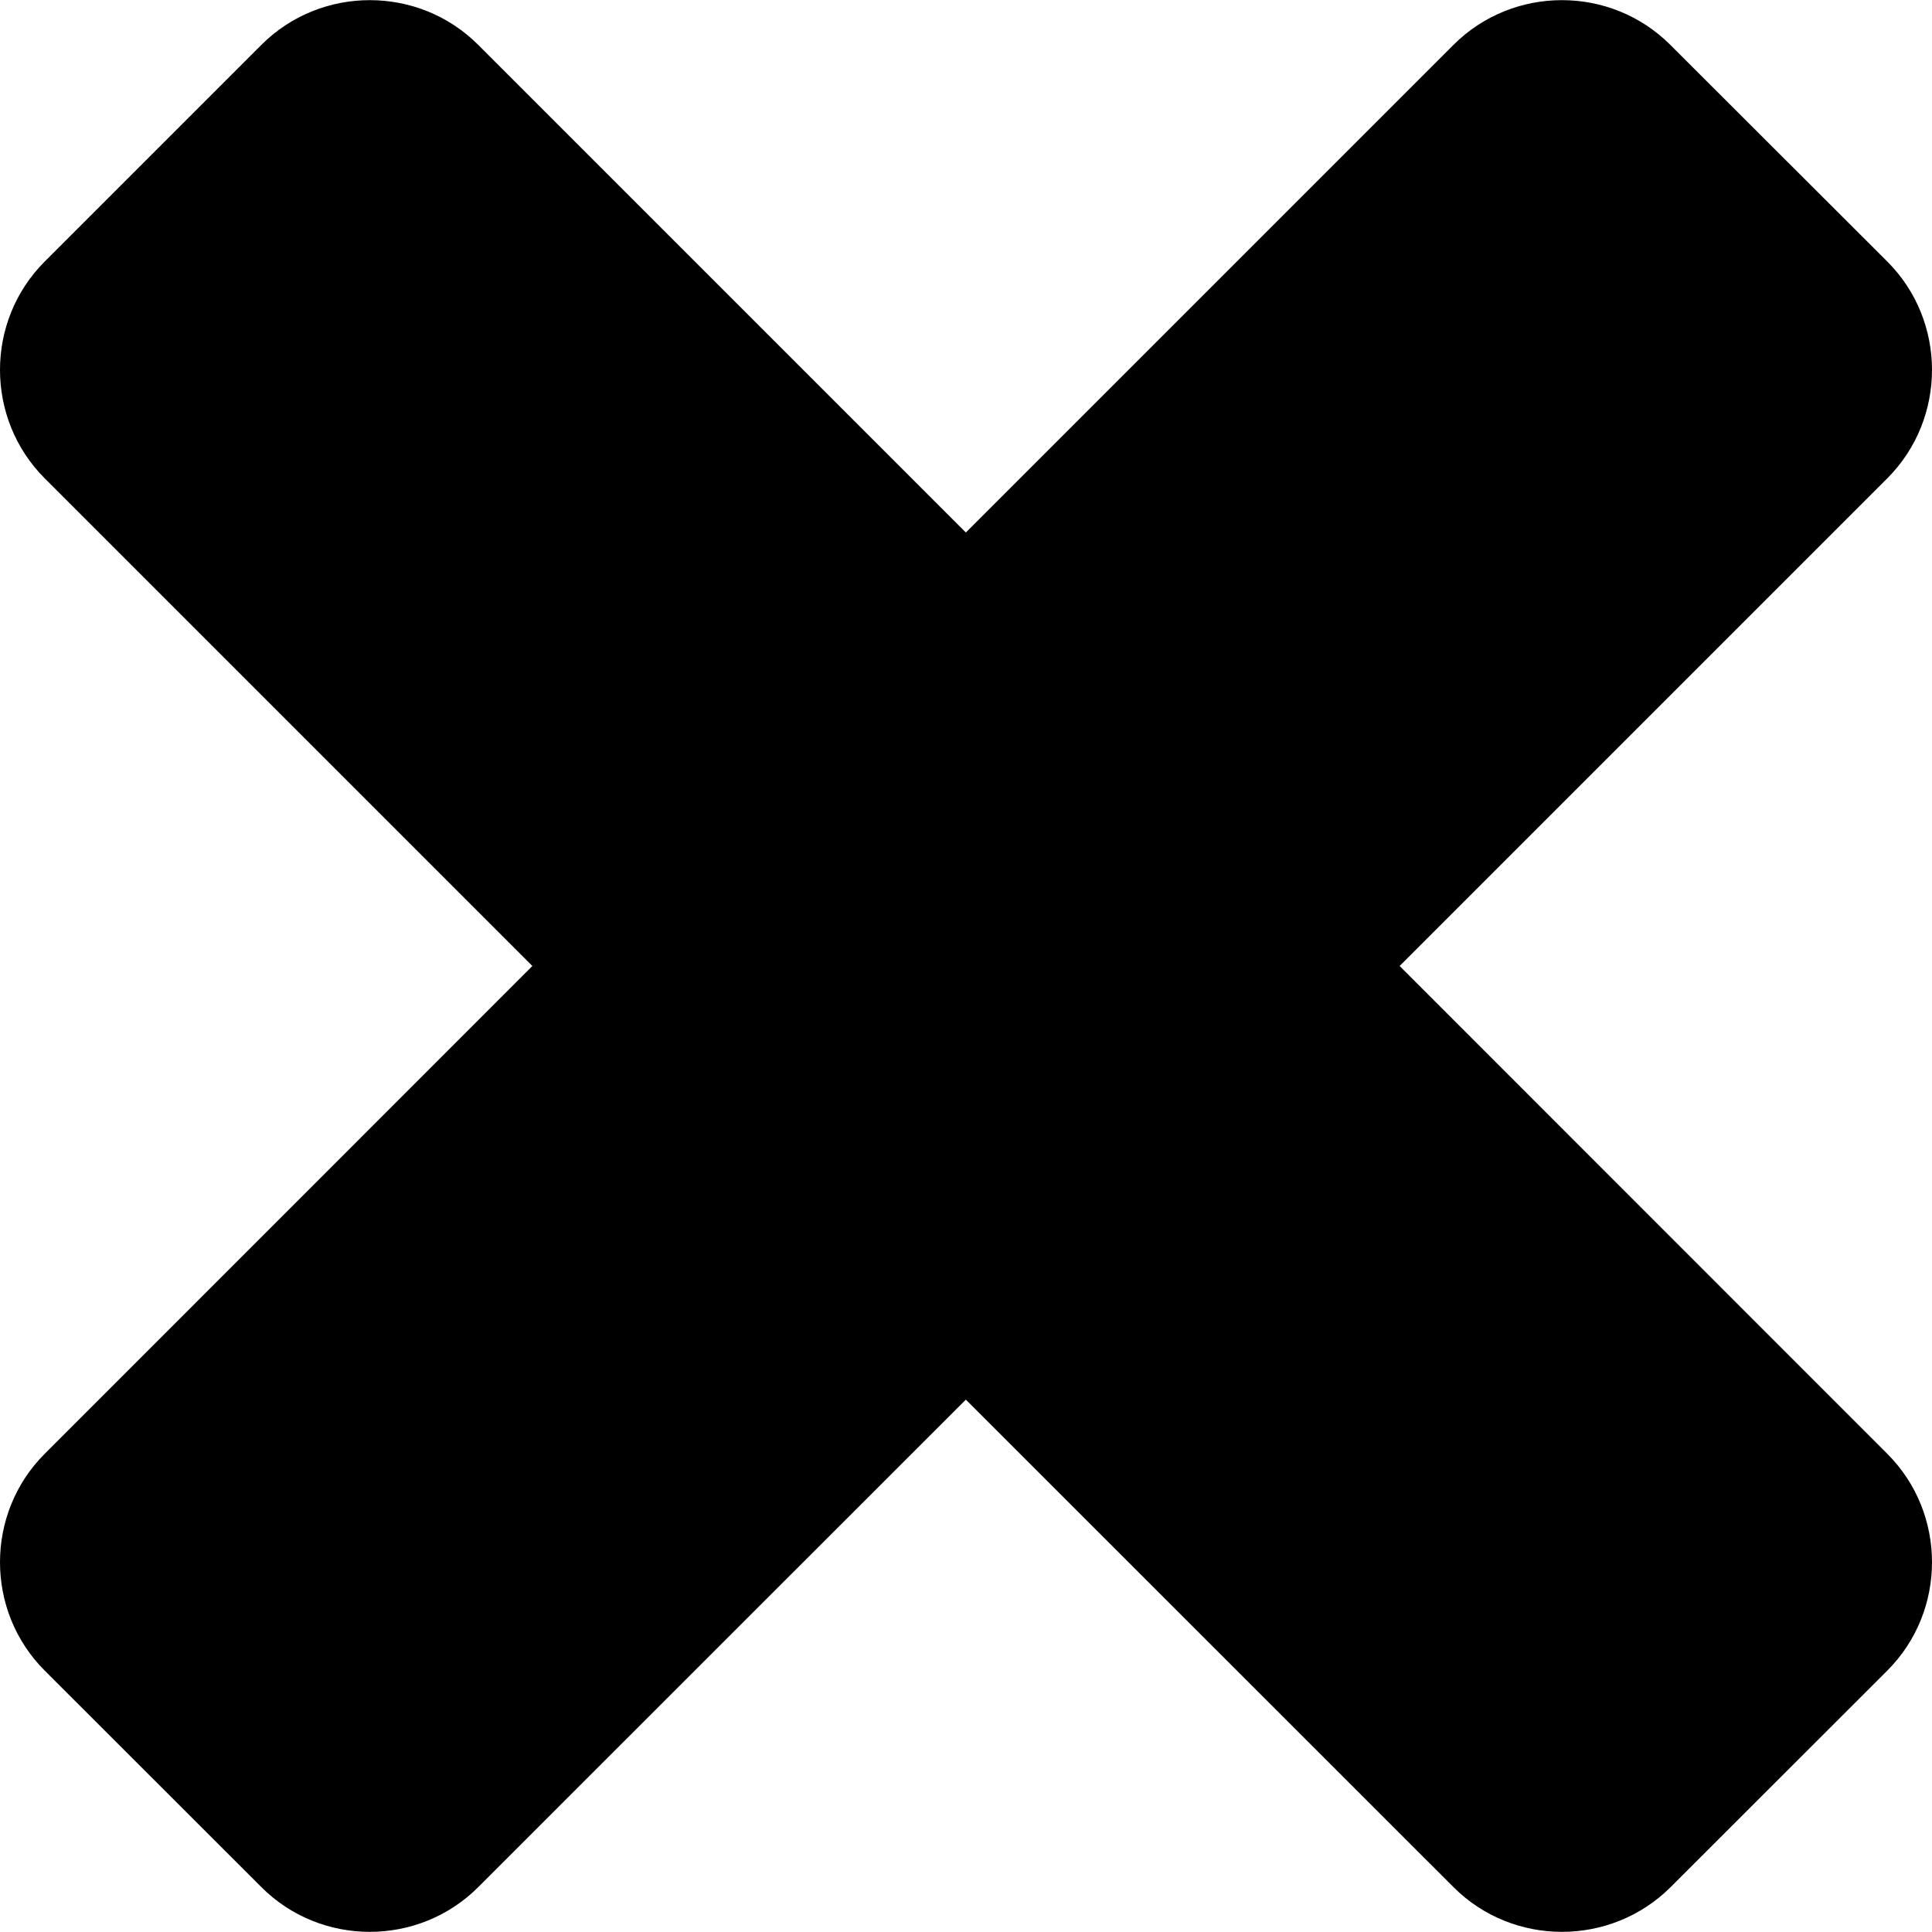 <svg xmlns="http://www.w3.org/2000/svg" width="800" height="800" viewBox="0.001 0 800 800">
    <path d="M579.562 400L781.5 198.063c24.668-24.731 24.668-65.081 0-89.75l-89.874-89.75c-24.669-24.669-65.081-24.669-89.75 0L399.938 220.5 198.001 18.563c-24.669-24.669-65.081-24.669-89.75 0l-89.75 89.75c-24.669 24.669-24.669 65.019 0 89.75L220.439 400 18.502 601.999c-24.669 24.669-24.669 65.081 0 89.75l89.75 89.688c24.669 24.669 65.081 24.669 89.75 0l201.937-201.875 201.937 201.875c24.669 24.669 65.081 24.669 89.874 0l89.75-89.688c24.668-24.669 24.668-65.081 0-89.75L579.562 400z"/>
</svg>
